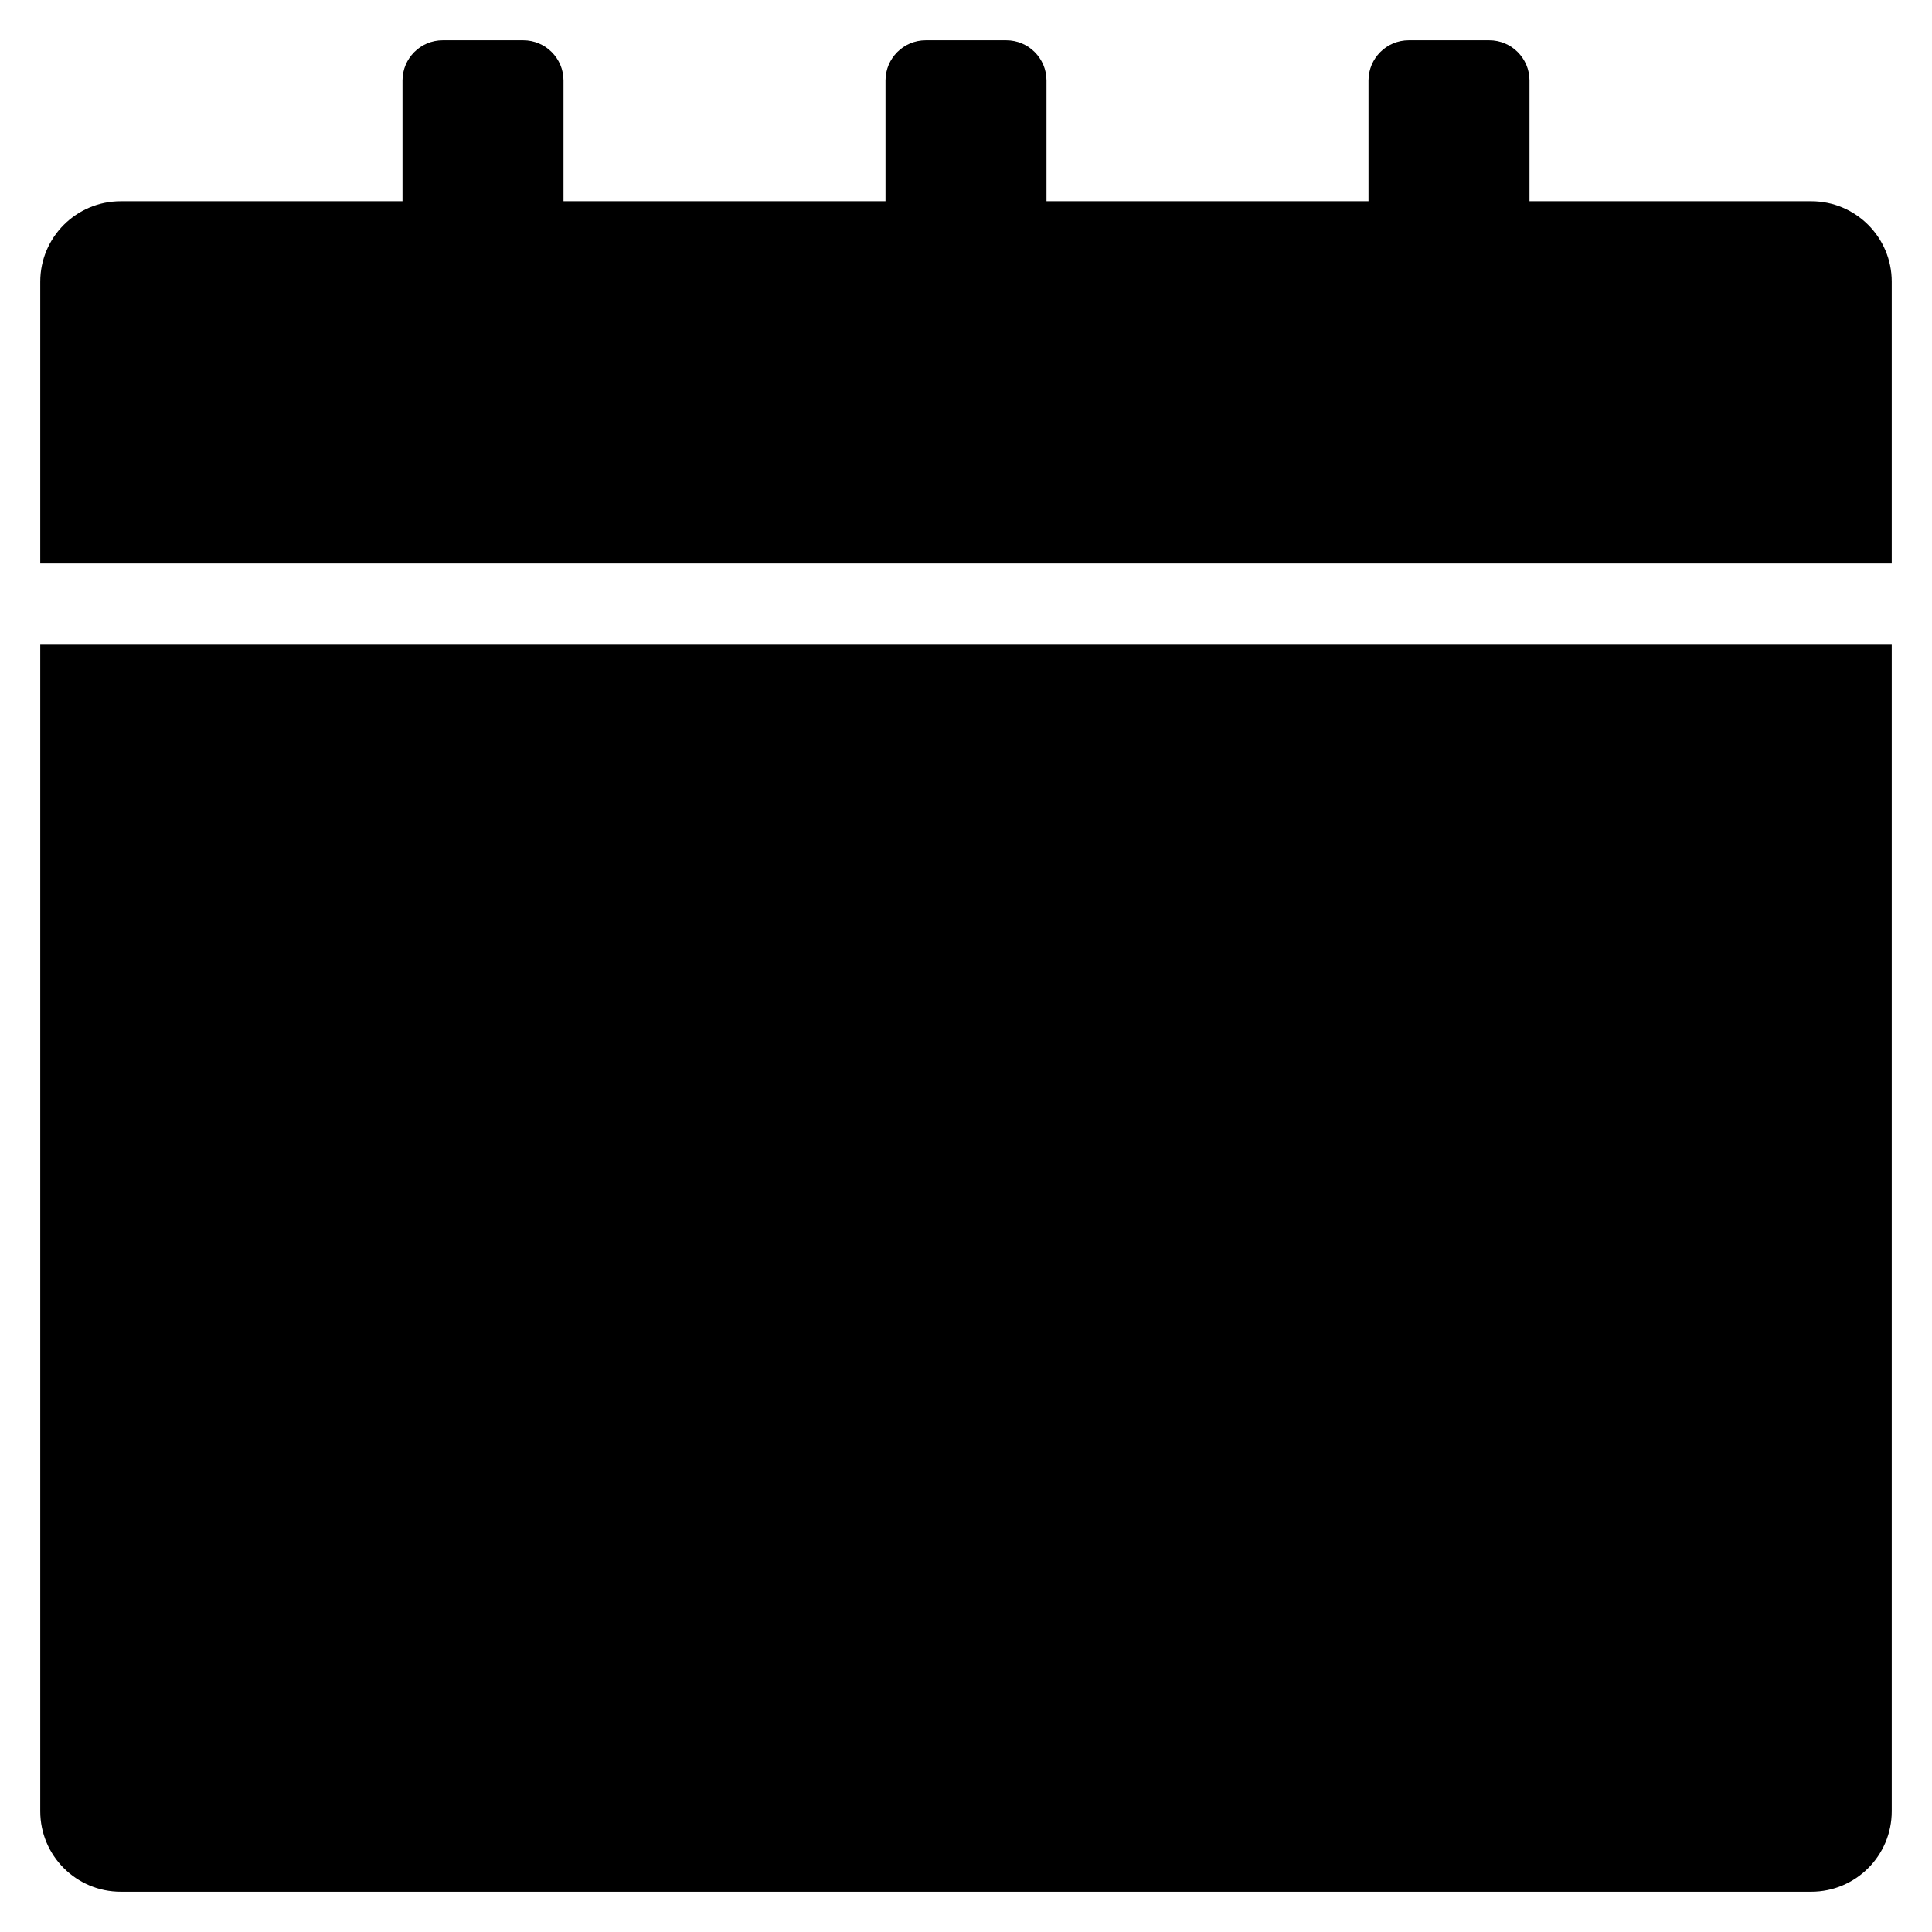 <?xml version="1.0" encoding="utf-8"?>
<!-- Generator: Adobe Illustrator 19.2.1, SVG Export Plug-In . SVG Version: 6.00 Build 0)  -->
<!DOCTYPE svg PUBLIC "-//W3C//DTD SVG 1.1//EN" "http://www.w3.org/Graphics/SVG/1.1/DTD/svg11.dtd">
<svg version="1.1" id="Layer_1" xmlns="http://www.w3.org/2000/svg" xmlns:xlink="http://www.w3.org/1999/xlink" x="0px" y="0px"
	 width="48px" height="48px" viewBox="0 0 48 48" enable-background="new 0 0 48 48" xml:space="preserve">
<path d="M1,45c0,1.105,0.895,2,2,2h42c1.105,0,2-0.895,2-2V16H1V45z"/>
<path d="M45,5h-7V2c0-0.552-0.448-1-1-1h-2c-0.552,0-1,0.448-1,1v3h-8V2c0-0.552-0.448-1-1-1h-2c-0.552,0-1,0.448-1,1v3h-8V2
	c0-0.552-0.448-1-1-1h-2c-0.552,0-1,0.448-1,1v3H3C1.895,5,1,5.895,1,7v7h46V7C47,5.895,46.105,5,45,5z"/>
</svg>
